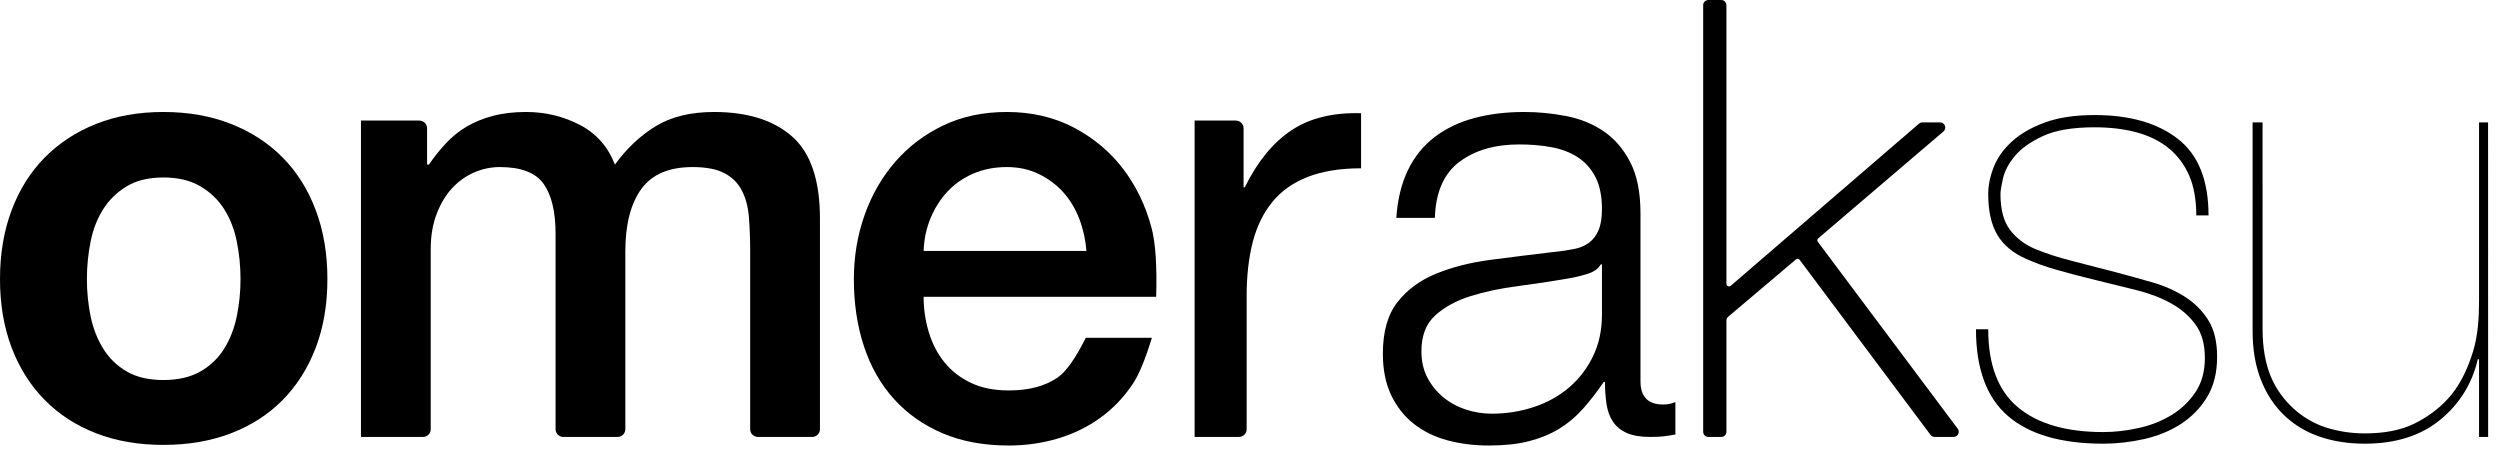 <?xml version="1.0" encoding="UTF-8"?>
<svg width="97px" height="18px" viewBox="0 0 97 18" version="1.1" xmlns="http://www.w3.org/2000/svg" xmlns:xlink="http://www.w3.org/1999/xlink">
    <!-- Generator: Sketch 59.1 (86144) - https://sketch.com -->
    <title>LOGO Copy 2</title>
    <desc>Created with Sketch.</desc>
    <g id="LOGO-Copy-2" stroke="none" stroke-width="1" fill="none" fill-rule="evenodd">
        <path d="M3.372,10.828 C3.372,10.337 3.419,9.854 3.514,9.379 C3.609,8.904 3.772,8.485 4.001,8.121 C4.231,7.757 4.535,7.46 4.915,7.23 C5.295,7.001 5.77,6.886 6.34,6.886 C6.91,6.886 7.389,7.001 7.776,7.23 C8.164,7.46 8.473,7.757 8.702,8.121 C8.932,8.485 9.094,8.904 9.189,9.379 C9.284,9.854 9.332,10.337 9.332,10.828 C9.332,11.318 9.284,11.797 9.189,12.264 C9.094,12.731 8.932,13.15 8.702,13.522 C8.473,13.894 8.164,14.191 7.776,14.413 C7.389,14.634 6.91,14.745 6.34,14.745 C5.77,14.745 5.295,14.634 4.915,14.413 C4.535,14.191 4.231,13.894 4.001,13.522 C3.772,13.15 3.609,12.731 3.514,12.264 C3.419,11.797 3.372,11.318 3.372,10.828 L3.372,10.828 Z M-1.15463195e-13,10.828 C-1.15463195e-13,11.809 0.15,12.695 0.451,13.487 C0.752,14.278 1.179,14.955 1.733,15.517 C2.288,16.079 2.952,16.51 3.728,16.811 C4.504,17.112 5.374,17.262 6.34,17.262 C7.305,17.262 8.18,17.112 8.964,16.811 C9.747,16.51 10.416,16.079 10.97,15.517 C11.524,14.955 11.951,14.278 12.252,13.487 C12.553,12.695 12.703,11.809 12.703,10.828 C12.703,9.846 12.553,8.956 12.252,8.156 C11.951,7.357 11.524,6.676 10.97,6.114 C10.416,5.552 9.747,5.117 8.964,4.808 C8.18,4.5 7.305,4.345 6.34,4.345 C5.374,4.345 4.504,4.5 3.728,4.808 C2.952,5.117 2.288,5.552 1.733,6.114 C1.179,6.676 0.752,7.357 0.451,8.156 C0.15,8.956 -1.15463195e-13,9.846 -1.15463195e-13,10.828 L-1.15463195e-13,10.828 Z" id="Shape" fill="#000000" fill-rule="nonzero"></path>
        <path d="M16.57,4.978 L16.57,6.387 L16.57,6.387 L16.641,6.387 C16.847,6.087 17.069,5.809 17.306,5.556 C17.543,5.303 17.809,5.089 18.101,4.915 C18.394,4.741 18.731,4.603 19.11,4.5 C19.49,4.397 19.926,4.345 20.416,4.345 C21.16,4.345 21.853,4.512 22.494,4.844 C23.135,5.176 23.59,5.691 23.859,6.387 C24.318,5.754 24.849,5.256 25.45,4.891 C26.052,4.527 26.804,4.345 27.706,4.345 C29.004,4.345 30.013,4.662 30.733,5.295 C31.453,5.928 31.814,6.989 31.814,8.477 L31.814,16.653 C31.814,16.819 31.679,16.953 31.514,16.953 L29.407,16.953 C29.241,16.953 29.107,16.819 29.107,16.653 L29.107,9.783 L29.107,9.783 C29.107,9.292 29.091,8.845 29.059,8.441 C29.028,8.037 28.937,7.689 28.786,7.397 C28.636,7.104 28.41,6.878 28.109,6.72 C27.809,6.562 27.397,6.482 26.875,6.482 C25.957,6.482 25.292,6.767 24.88,7.337 C24.469,7.907 24.263,8.714 24.263,9.759 L24.263,16.653 C24.263,16.819 24.129,16.953 23.963,16.953 L21.856,16.953 C21.69,16.953 21.556,16.819 21.556,16.653 L21.556,9.07 L21.556,9.07 C21.556,8.216 21.402,7.571 21.093,7.135 C20.784,6.7 20.219,6.482 19.395,6.482 C19.047,6.482 18.711,6.553 18.386,6.696 C18.062,6.838 17.777,7.044 17.531,7.313 C17.286,7.582 17.088,7.915 16.938,8.311 C16.788,8.706 16.712,9.157 16.712,9.664 L16.712,16.653 C16.712,16.819 16.578,16.953 16.412,16.953 L14.005,16.953 L14.005,16.953 L14.005,4.678 L16.27,4.678 C16.436,4.678 16.57,4.812 16.57,4.978 Z" id="Path" fill="#000000" fill-rule="nonzero"></path>
        <path d="M42.153,9.735 C42.121,9.308 42.03,8.896 41.88,8.501 C41.729,8.105 41.524,7.761 41.262,7.468 C41.001,7.175 40.684,6.938 40.312,6.755 C39.941,6.573 39.525,6.482 39.066,6.482 C38.591,6.482 38.16,6.566 37.772,6.732 C37.384,6.898 37.052,7.127 36.775,7.42 C36.498,7.713 36.276,8.057 36.11,8.453 C35.944,8.849 35.853,9.276 35.837,9.735 L42.153,9.735 Z M36.039,12.893 C36.173,13.337 36.375,13.724 36.644,14.057 C36.913,14.389 37.253,14.654 37.665,14.852 C38.077,15.05 38.567,15.149 39.137,15.149 C39.929,15.149 40.566,14.979 41.049,14.638 C41.371,14.412 41.731,13.901 42.129,13.107 L44.694,13.107 C44.435,13.946 44.19,14.54 43.957,14.888 C43.609,15.41 43.19,15.85 42.699,16.206 C42.208,16.562 41.658,16.831 41.049,17.013 C40.439,17.195 39.802,17.286 39.137,17.286 C38.172,17.286 37.317,17.128 36.573,16.811 C35.829,16.494 35.2,16.051 34.685,15.481 C34.171,14.912 33.783,14.231 33.522,13.439 C33.26,12.648 33.13,11.777 33.13,10.828 C33.13,9.957 33.269,9.13 33.545,8.346 C33.822,7.563 34.218,6.874 34.733,6.281 C35.247,5.687 35.869,5.216 36.597,4.868 C37.325,4.519 38.148,4.345 39.066,4.345 C40.032,4.345 40.898,4.547 41.666,4.951 C42.434,5.354 43.071,5.889 43.578,6.553 C44.084,7.218 44.452,7.982 44.681,8.845 C44.835,9.42 44.894,10.31 44.86,11.516 L35.837,11.516 C35.837,11.991 35.904,12.45 36.039,12.893 Z" id="Shape" fill="#000000" fill-rule="nonzero"></path>
        <path d="M46.351,16.953 L48.07,16.953 C48.235,16.953 48.37,16.819 48.37,16.653 L48.37,11.492 L48.37,11.492 C48.37,10.701 48.449,10 48.607,9.391 C48.765,8.781 49.019,8.263 49.367,7.836 C49.715,7.408 50.174,7.084 50.744,6.862 C51.314,6.641 52.003,6.53 52.81,6.53 L52.81,4.393 C51.718,4.361 50.815,4.583 50.103,5.058 C49.391,5.533 48.789,6.269 48.298,7.266 L48.251,7.266 L48.251,4.978 C48.251,4.812 48.117,4.678 47.951,4.678 L46.351,4.678 L46.351,4.678 L46.351,16.953 Z" id="Path" fill="#000000" fill-rule="nonzero"></path>
        <path d="M54.177,8.453 L55.673,8.453 C55.705,7.456 56.022,6.732 56.623,6.281 C57.225,5.829 58,5.604 58.95,5.604 C59.393,5.604 59.809,5.639 60.197,5.711 C60.584,5.782 60.925,5.912 61.218,6.102 C61.51,6.292 61.74,6.55 61.906,6.874 C62.072,7.199 62.156,7.614 62.156,8.121 C62.156,8.453 62.112,8.722 62.025,8.928 C61.938,9.134 61.815,9.296 61.657,9.415 C61.499,9.534 61.301,9.617 61.063,9.664 C60.826,9.712 60.549,9.751 60.232,9.783 C59.425,9.878 58.629,9.977 57.846,10.08 C57.062,10.182 56.358,10.361 55.733,10.614 C55.107,10.867 54.605,11.235 54.225,11.718 C53.845,12.201 53.655,12.869 53.655,13.724 C53.655,14.342 53.762,14.876 53.975,15.327 C54.189,15.778 54.482,16.15 54.854,16.443 C55.226,16.736 55.661,16.95 56.16,17.084 C56.659,17.219 57.193,17.286 57.763,17.286 C58.364,17.286 58.883,17.231 59.318,17.12 C59.753,17.009 60.141,16.851 60.481,16.645 C60.822,16.439 61.131,16.182 61.408,15.873 C61.684,15.565 61.958,15.212 62.227,14.817 L62.274,14.817 C62.274,15.133 62.294,15.422 62.334,15.683 C62.373,15.944 62.456,16.17 62.583,16.36 C62.709,16.55 62.888,16.696 63.117,16.799 C63.347,16.902 63.651,16.953 64.031,16.953 C64.237,16.953 64.407,16.946 64.542,16.93 C64.676,16.914 64.831,16.89 65.005,16.859 L65.005,15.6 C64.862,15.663 64.704,15.695 64.53,15.695 C63.944,15.695 63.651,15.394 63.651,14.793 L63.651,8.287 C63.651,7.464 63.517,6.795 63.248,6.281 C62.979,5.766 62.63,5.366 62.203,5.081 C61.775,4.797 61.293,4.603 60.755,4.5 C60.216,4.397 59.678,4.345 59.14,4.345 C58.428,4.345 57.779,4.425 57.193,4.583 C56.607,4.741 56.097,4.986 55.661,5.319 C55.226,5.651 54.882,6.079 54.628,6.601 C54.375,7.123 54.225,7.741 54.177,8.453 L54.177,8.453 Z M62.156,10.258 L62.156,12.205 C62.156,12.806 62.041,13.344 61.811,13.819 C61.582,14.294 61.273,14.698 60.885,15.03 C60.497,15.363 60.042,15.616 59.52,15.79 C58.997,15.964 58.451,16.051 57.881,16.051 C57.533,16.051 57.193,15.996 56.86,15.885 C56.528,15.774 56.235,15.612 55.982,15.398 C55.729,15.185 55.527,14.931 55.376,14.638 C55.226,14.346 55.151,14.009 55.151,13.629 C55.151,13.028 55.329,12.565 55.685,12.24 C56.041,11.916 56.496,11.666 57.05,11.492 C57.604,11.318 58.218,11.188 58.891,11.101 C59.563,11.013 60.216,10.915 60.85,10.804 C61.055,10.772 61.293,10.717 61.562,10.637 C61.831,10.558 62.013,10.432 62.108,10.258 L62.156,10.258 L62.156,10.258 Z" id="Shape" fill="#000000" fill-rule="nonzero"></path>
        <path d="M66.283,1.10134124e-13 L66.785,1.10134124e-13 C66.896,1.10113833e-13 66.985,0.09 66.985,0.2 L66.985,11.013 C66.985,11.068 67.03,11.113 67.085,11.113 C67.109,11.113 67.133,11.105 67.151,11.089 L74.456,4.798 C74.493,4.766 74.539,4.749 74.587,4.749 L75.276,4.749 C75.386,4.749 75.476,4.839 75.476,4.949 C75.476,5.008 75.45,5.063 75.406,5.101 L70.547,9.247 C70.507,9.281 70.501,9.341 70.532,9.383 L75.959,16.634 C76.025,16.722 76.007,16.847 75.919,16.914 C75.884,16.939 75.842,16.953 75.799,16.953 L75.064,16.953 C75.001,16.953 74.941,16.924 74.904,16.873 L69.827,10.082 C69.794,10.037 69.732,10.028 69.687,10.061 C69.686,10.063 69.684,10.064 69.683,10.065 L67.056,12.287 C67.011,12.325 66.985,12.381 66.985,12.44 L66.985,16.753 C66.985,16.864 66.896,16.953 66.785,16.953 L66.283,16.953 C66.173,16.953 66.083,16.864 66.083,16.753 L66.083,0.2 C66.083,0.09 66.173,1.0943277e-13 66.283,1.10134124e-13 Z" id="Path" fill="#000000" fill-rule="nonzero"></path>
        <path d="M85.691,8.358 C85.691,6.997 85.295,6.007 84.504,5.39 C83.713,4.773 82.636,4.464 81.275,4.464 C80.515,4.464 79.874,4.559 79.351,4.749 C78.829,4.939 78.402,5.184 78.069,5.485 C77.737,5.786 77.499,6.118 77.357,6.482 C77.214,6.846 77.143,7.195 77.143,7.527 C77.143,8.192 77.262,8.722 77.499,9.118 C77.737,9.514 78.109,9.822 78.615,10.044 C78.964,10.202 79.359,10.345 79.803,10.471 C80.246,10.598 80.76,10.733 81.346,10.875 C81.868,11.002 82.383,11.128 82.889,11.255 C83.396,11.381 83.843,11.552 84.231,11.766 C84.619,11.979 84.935,12.252 85.181,12.585 C85.426,12.917 85.549,13.352 85.549,13.891 C85.549,14.413 85.426,14.856 85.181,15.22 C84.935,15.584 84.623,15.881 84.243,16.111 C83.863,16.34 83.439,16.506 82.972,16.609 C82.505,16.712 82.05,16.764 81.607,16.764 C80.167,16.764 79.062,16.443 78.295,15.802 C77.527,15.161 77.143,14.152 77.143,12.775 L76.668,12.775 C76.668,14.31 77.084,15.434 77.915,16.146 C78.746,16.859 79.977,17.215 81.607,17.215 C82.129,17.215 82.656,17.155 83.186,17.037 C83.716,16.918 84.191,16.724 84.611,16.455 C85.03,16.186 85.371,15.838 85.632,15.41 C85.893,14.983 86.024,14.46 86.024,13.843 C86.024,13.257 85.909,12.782 85.679,12.419 C85.45,12.054 85.149,11.753 84.777,11.516 C84.405,11.279 83.985,11.093 83.519,10.958 C83.052,10.824 82.581,10.693 82.106,10.566 C81.441,10.392 80.859,10.242 80.36,10.115 C79.862,9.989 79.399,9.838 78.972,9.664 C78.56,9.49 78.231,9.241 77.986,8.916 C77.741,8.592 77.618,8.129 77.618,7.527 C77.618,7.416 77.65,7.218 77.713,6.934 C77.776,6.649 77.927,6.36 78.164,6.067 C78.402,5.774 78.766,5.513 79.256,5.283 C79.747,5.054 80.42,4.939 81.275,4.939 C81.86,4.939 82.395,5.002 82.877,5.129 C83.36,5.256 83.776,5.457 84.124,5.734 C84.472,6.011 84.741,6.364 84.931,6.791 C85.121,7.218 85.216,7.741 85.216,8.358 L85.691,8.358 Z" id="Path" fill="#000000" fill-rule="nonzero"></path>
        <path d="M96.537,4.749 L96.187,4.749 L96.187,11.659 C96.187,12.339 96.144,13.023 95.953,13.641 C95.764,14.258 95.502,14.828 95.13,15.295 C94.758,15.762 94.249,16.151 93.695,16.428 C93.141,16.705 92.475,16.816 91.747,16.816 C91.224,16.816 90.71,16.735 90.243,16.585 C89.776,16.435 89.345,16.176 88.989,15.852 C88.633,15.527 88.31,15.102 88.105,14.604 C87.899,14.105 87.788,13.487 87.788,12.775 L87.787,4.749 L87.401,4.749 L87.401,12.846 C87.401,13.558 87.508,14.187 87.722,14.734 C87.936,15.28 88.236,15.739 88.624,16.111 C89.012,16.483 89.471,16.76 90.001,16.942 C90.532,17.124 91.113,17.215 91.747,17.215 C92.95,17.215 93.927,16.906 94.679,16.289 C95.431,15.671 95.918,14.888 96.139,13.938 L96.187,13.938 L96.187,16.953 L96.54,16.953 L96.537,4.749 Z" id="Path" fill="#000000" fill-rule="nonzero"></path>
    </g>
</svg>